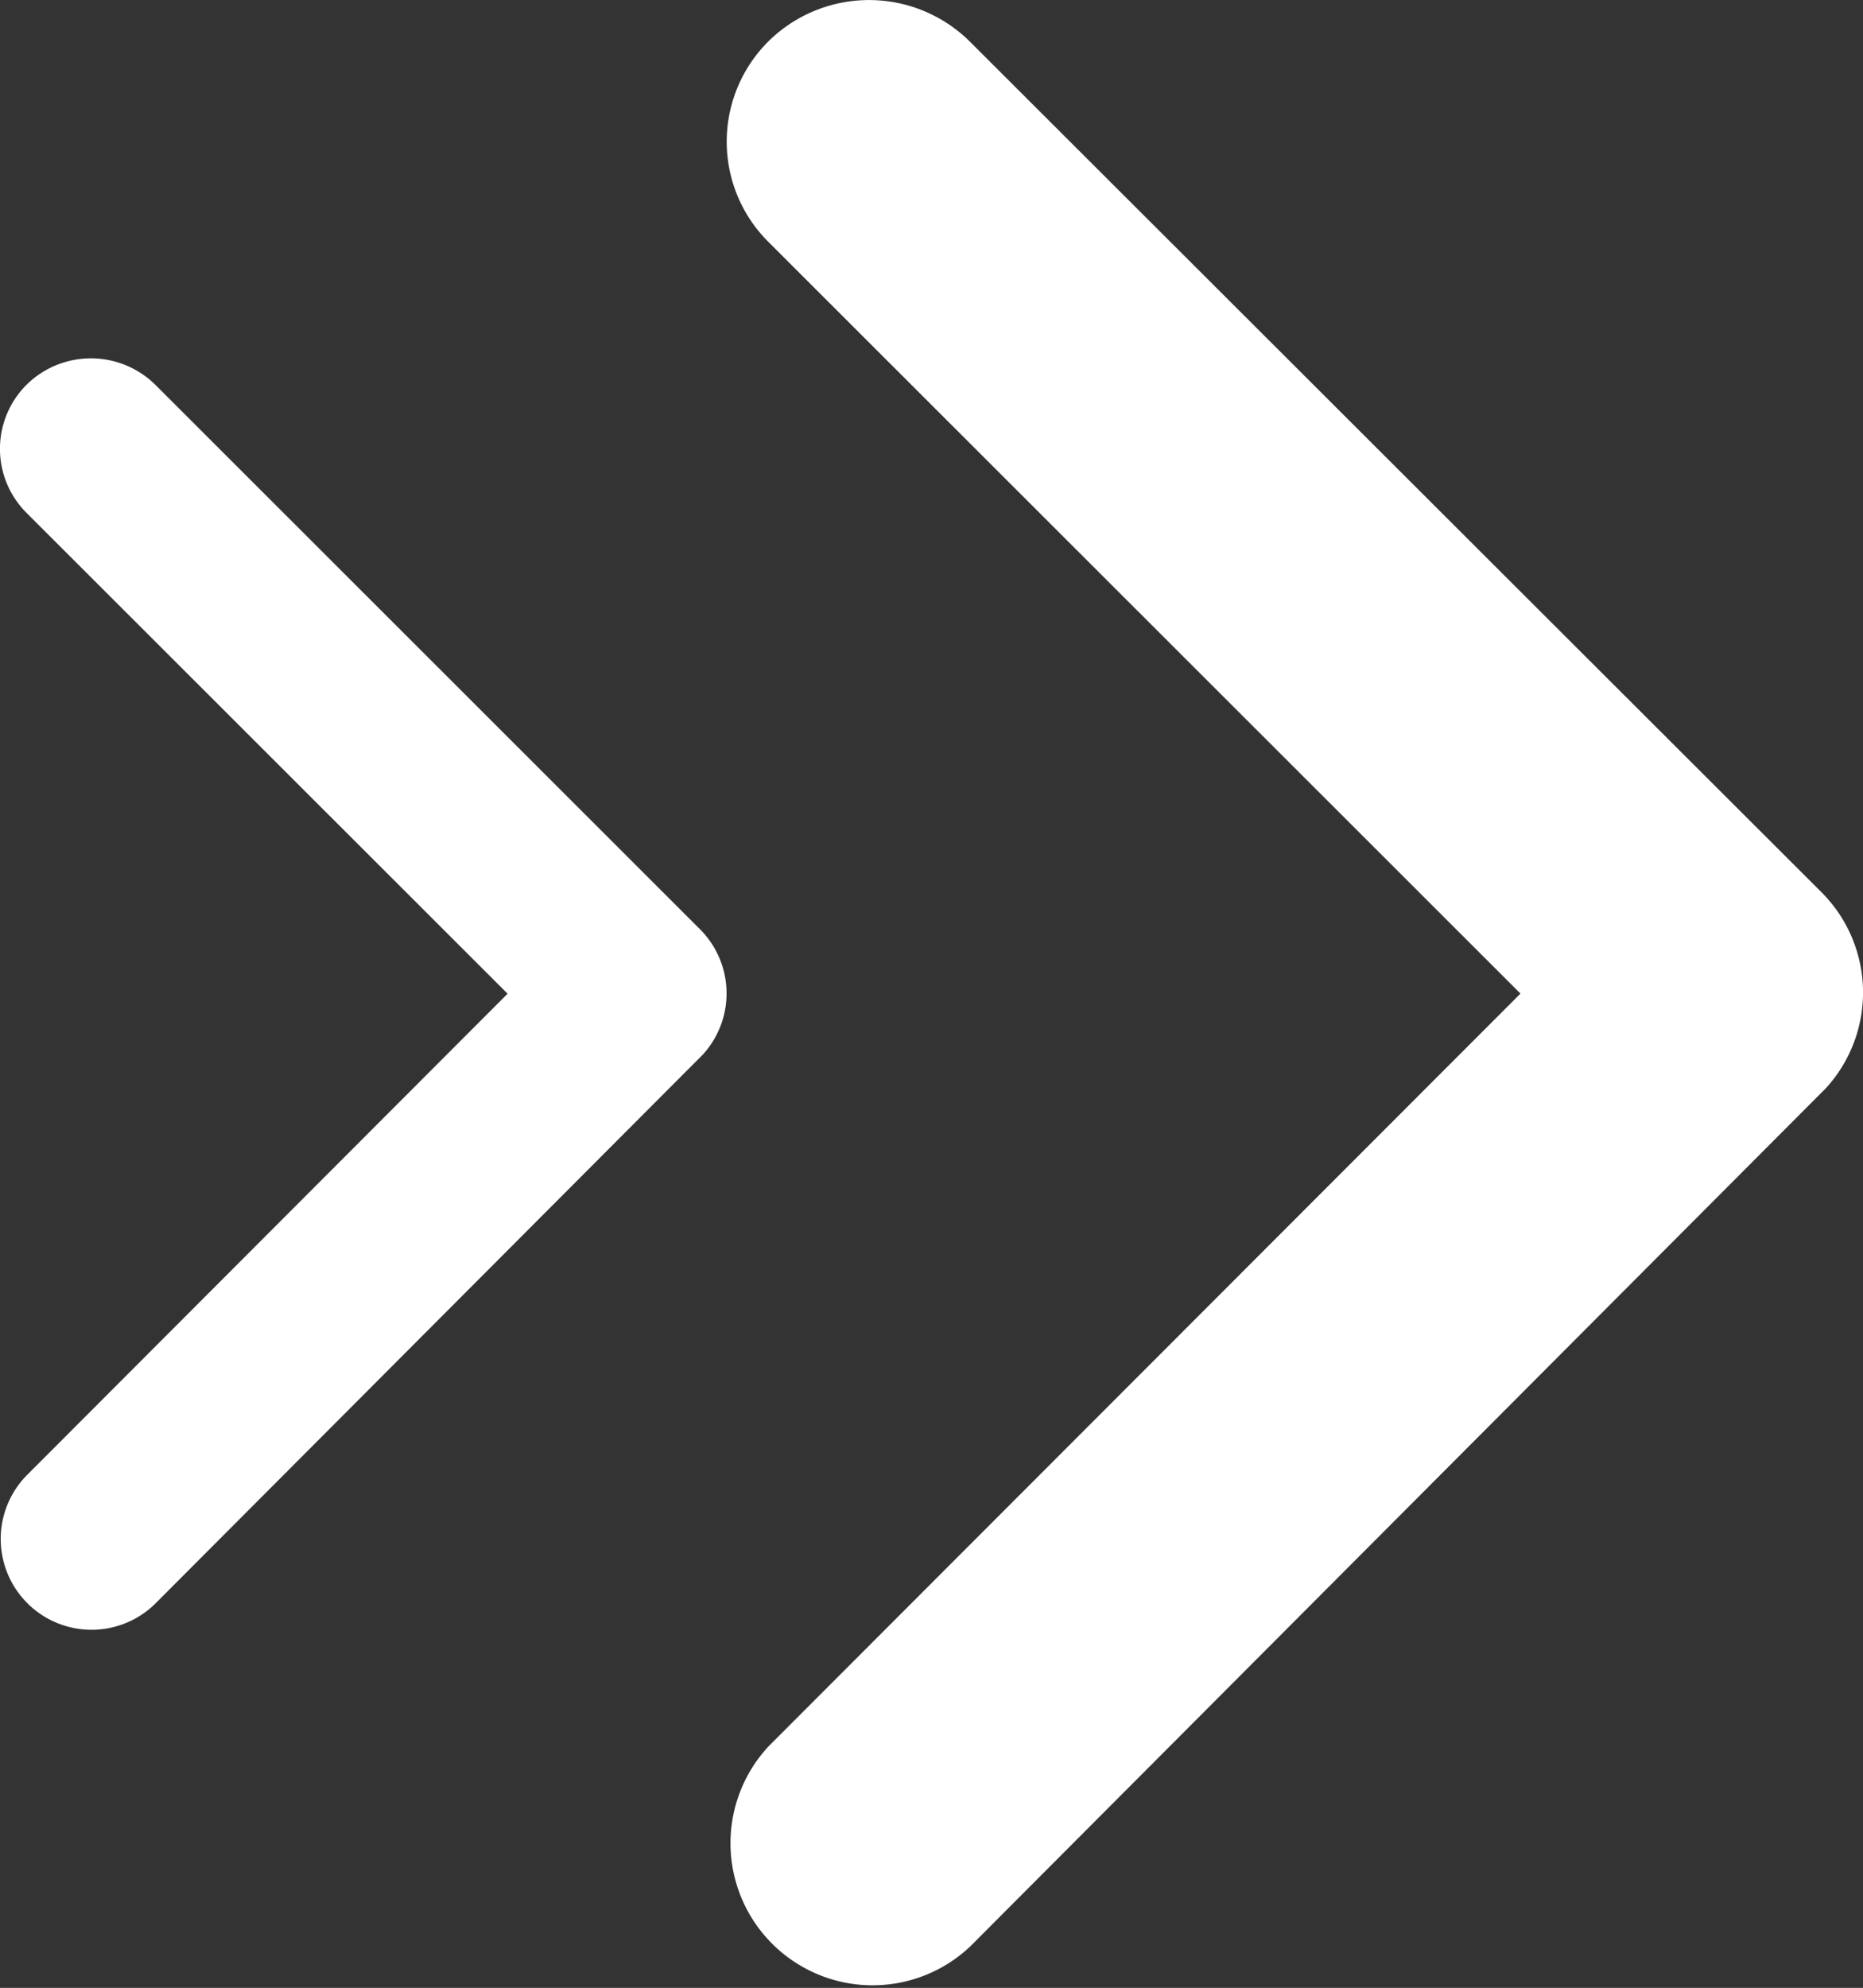 <svg xmlns="http://www.w3.org/2000/svg" width="15.327" height="16.35" viewBox="0 0 15.327 16.35">
  <rect x="0" y="0" width="15.327" height="16.35" fill="#333333" stroke="none"/>
  <g id="Group_74679" data-name="Group 74679" transform="translate(-199.979 -17.825)">
    <path id="Icon_ionic-ios-arrow-forward" data-name="Icon ionic-ios-arrow-forward" d="M15.423,11.423,11.466,7.469a.744.744,0,0,1,0-1.055.754.754,0,0,1,1.058,0l4.483,4.48a.746.746,0,0,1,.022,1.03l-4.5,4.511a.747.747,0,0,1-1.058-1.055Z" transform="translate(188.732 14.575)" fill="#fff"/>
    <path id="Icon_ionic-ios-arrow-forward-2" data-name="Icon ionic-ios-arrow-forward" d="M17.777,14.368,11.59,8.186a1.163,1.163,0,0,1,0-1.65,1.178,1.178,0,0,1,1.655,0l7.01,7a1.166,1.166,0,0,1,.034,1.611L13.25,22.205a1.169,1.169,0,0,1-1.655-1.65Z" transform="translate(194.711 11.629)" fill="#fff"/>
  </g>
</svg>


